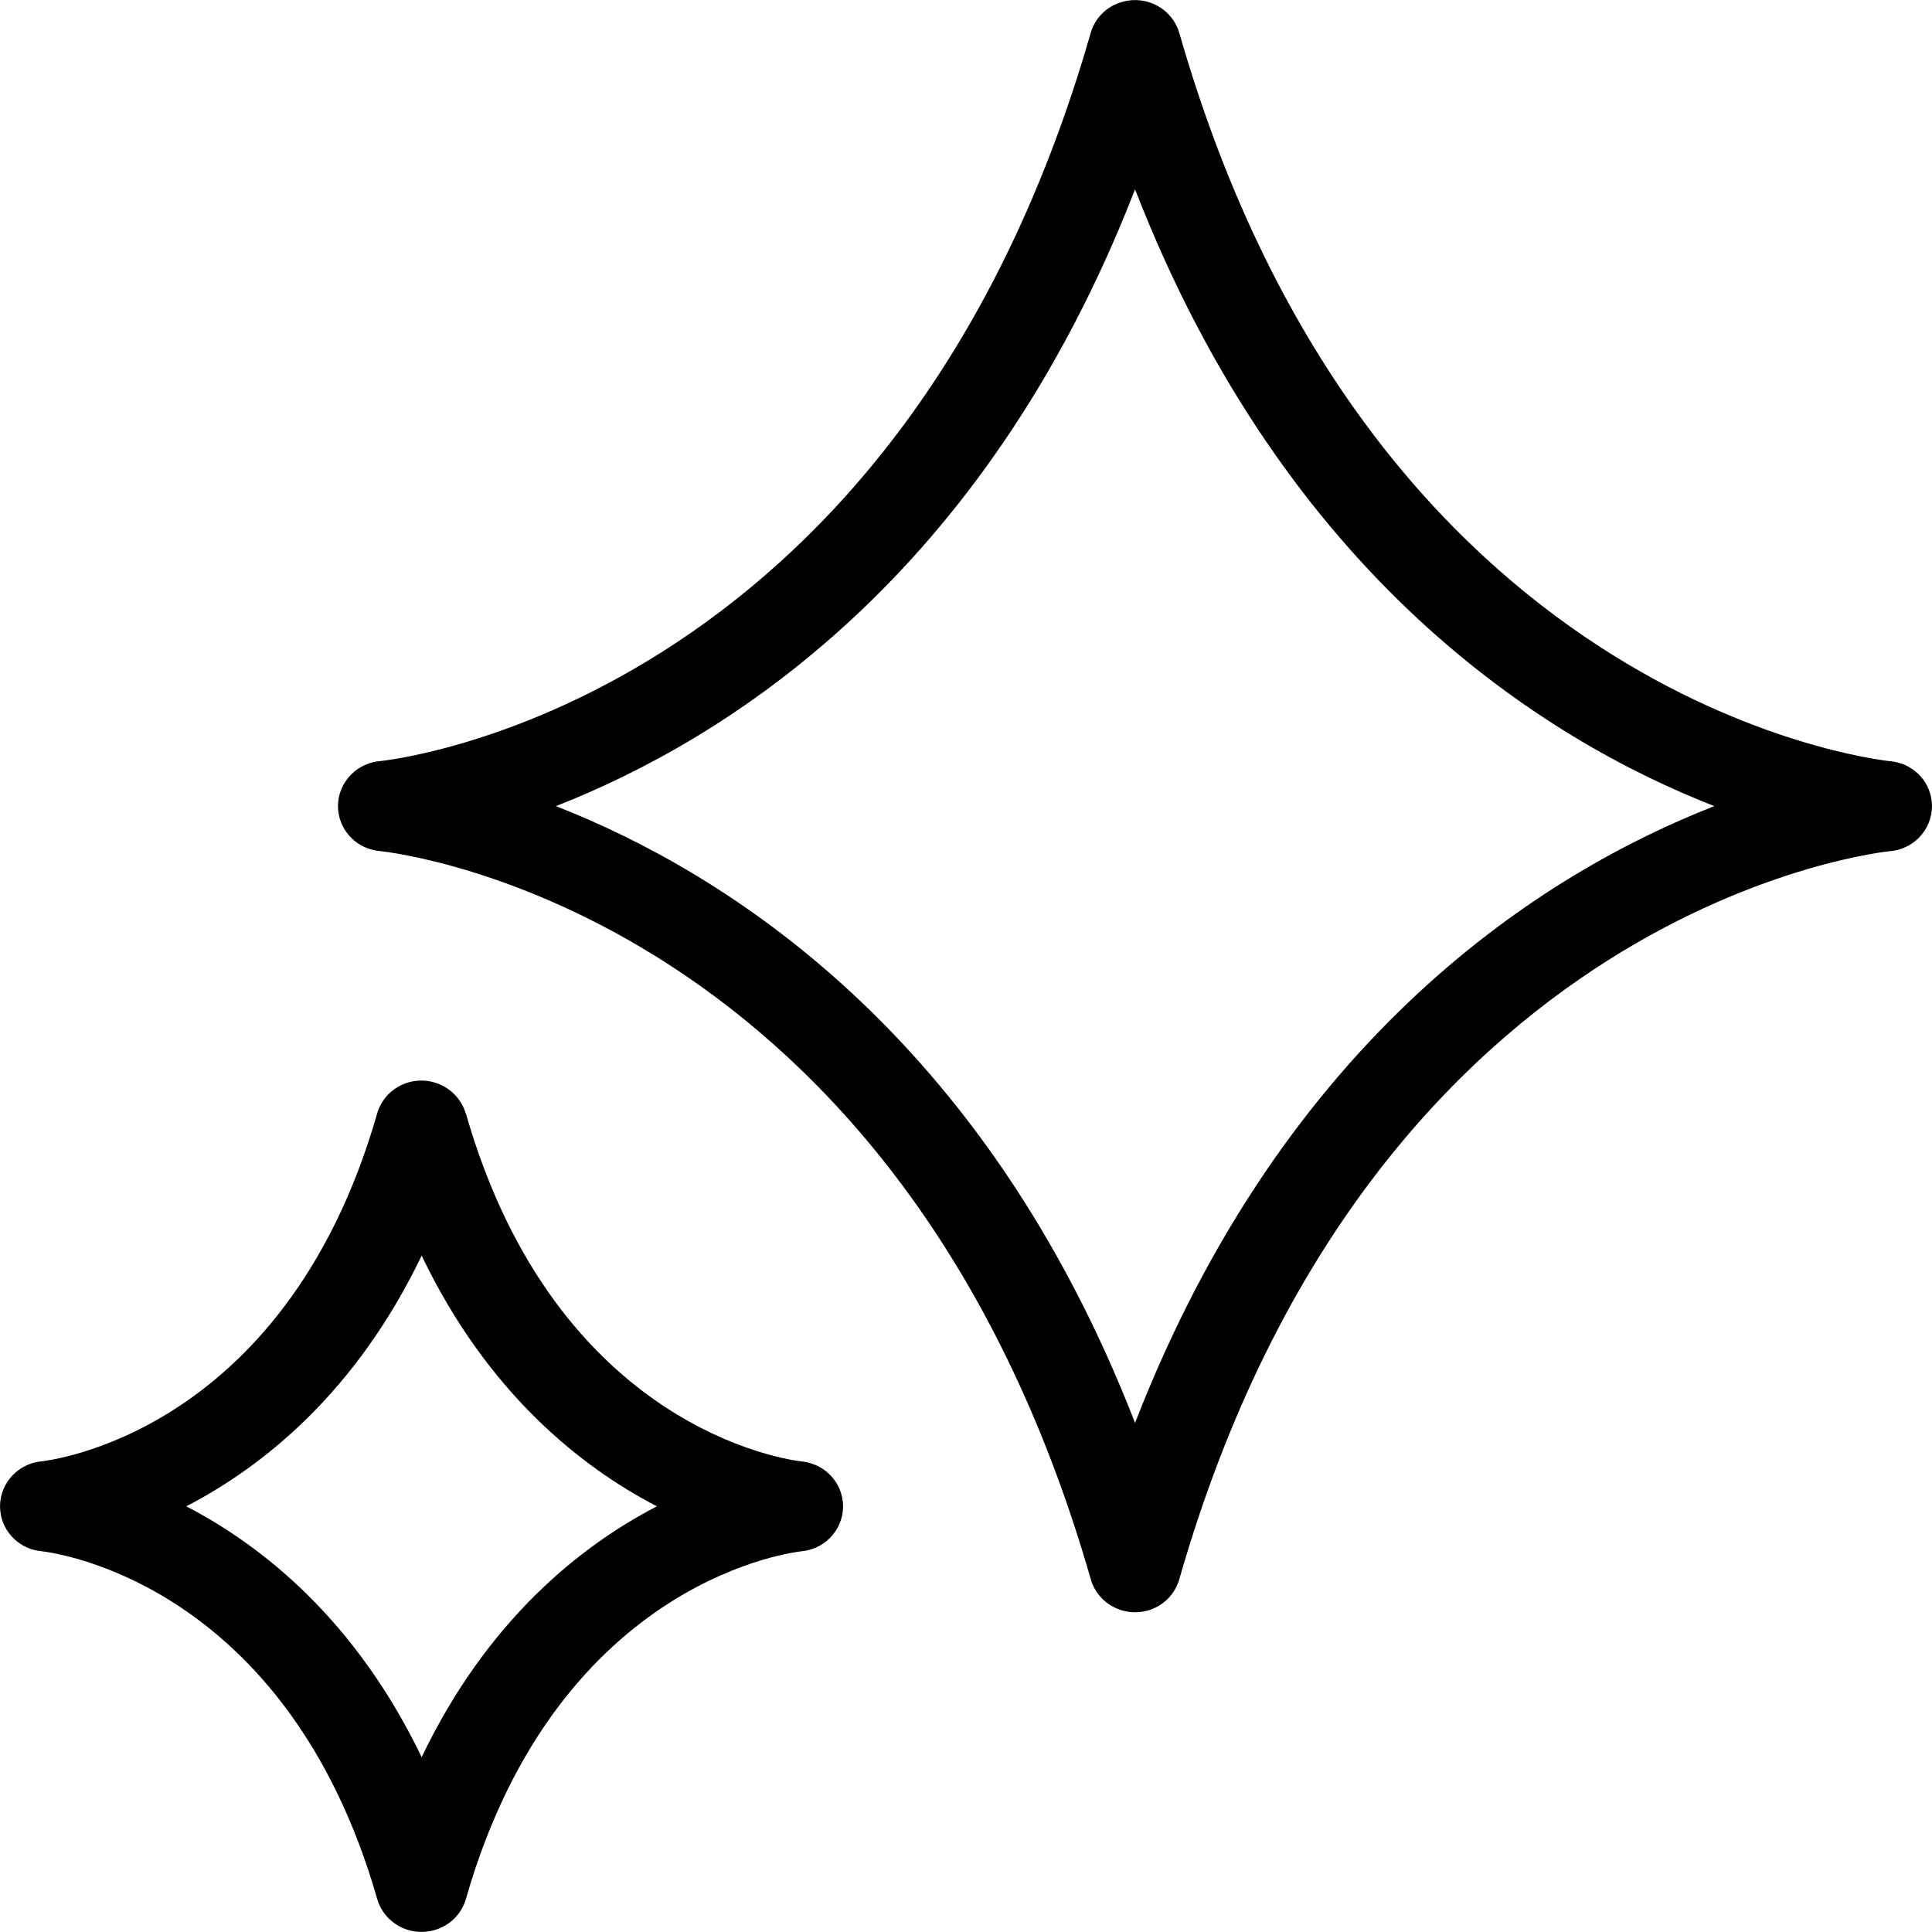 <svg width="12" height="12" viewBox="0 0 12 12" fill="none" xmlns="http://www.w3.org/2000/svg">
<path d="M10.648 5.007C9.594 4.595 7.987 3.59 7.05 1.176C6.113 3.59 4.506 4.595 3.453 5.007C4.506 5.419 6.113 6.424 7.05 8.838C7.987 6.424 9.594 5.419 10.648 5.007ZM4.08 9.356C3.606 9.11 3.027 8.65 2.619 7.799C2.21 8.65 1.632 9.11 1.157 9.356C1.631 9.602 2.209 10.062 2.619 10.914C3.027 10.062 3.606 9.602 4.08 9.356ZM2.894 6.917C3.456 8.878 4.894 9.067 4.977 9.077C5.11 9.089 5.22 9.191 5.235 9.327C5.251 9.481 5.138 9.619 4.981 9.635C4.977 9.636 3.472 9.778 2.894 11.794C2.868 11.886 2.795 11.962 2.695 11.989C2.543 12.031 2.386 11.944 2.343 11.795C1.781 9.834 0.343 9.645 0.259 9.635C0.127 9.624 0.016 9.521 0.002 9.386C-0.015 9.232 0.099 9.093 0.255 9.077C0.26 9.076 1.764 8.934 2.342 6.918C2.368 6.826 2.44 6.75 2.54 6.722C2.692 6.68 2.85 6.768 2.893 6.917L2.894 6.917ZM7.325 0.205C8.511 4.343 11.614 4.714 11.74 4.728C11.873 4.739 11.984 4.842 11.998 4.977C12.015 5.131 11.902 5.27 11.745 5.286C11.735 5.287 8.535 5.591 7.325 9.808C7.299 9.9 7.227 9.976 7.127 10.004C6.975 10.045 6.817 9.958 6.775 9.809C5.588 5.671 2.486 5.3 2.359 5.286C2.226 5.275 2.116 5.172 2.101 5.037C2.084 4.883 2.198 4.744 2.355 4.728C2.364 4.727 5.564 4.423 6.774 0.206C6.8 0.114 6.872 0.038 6.973 0.011C7.124 -0.031 7.282 0.056 7.325 0.205V0.205Z" fill="black"/>
</svg>
